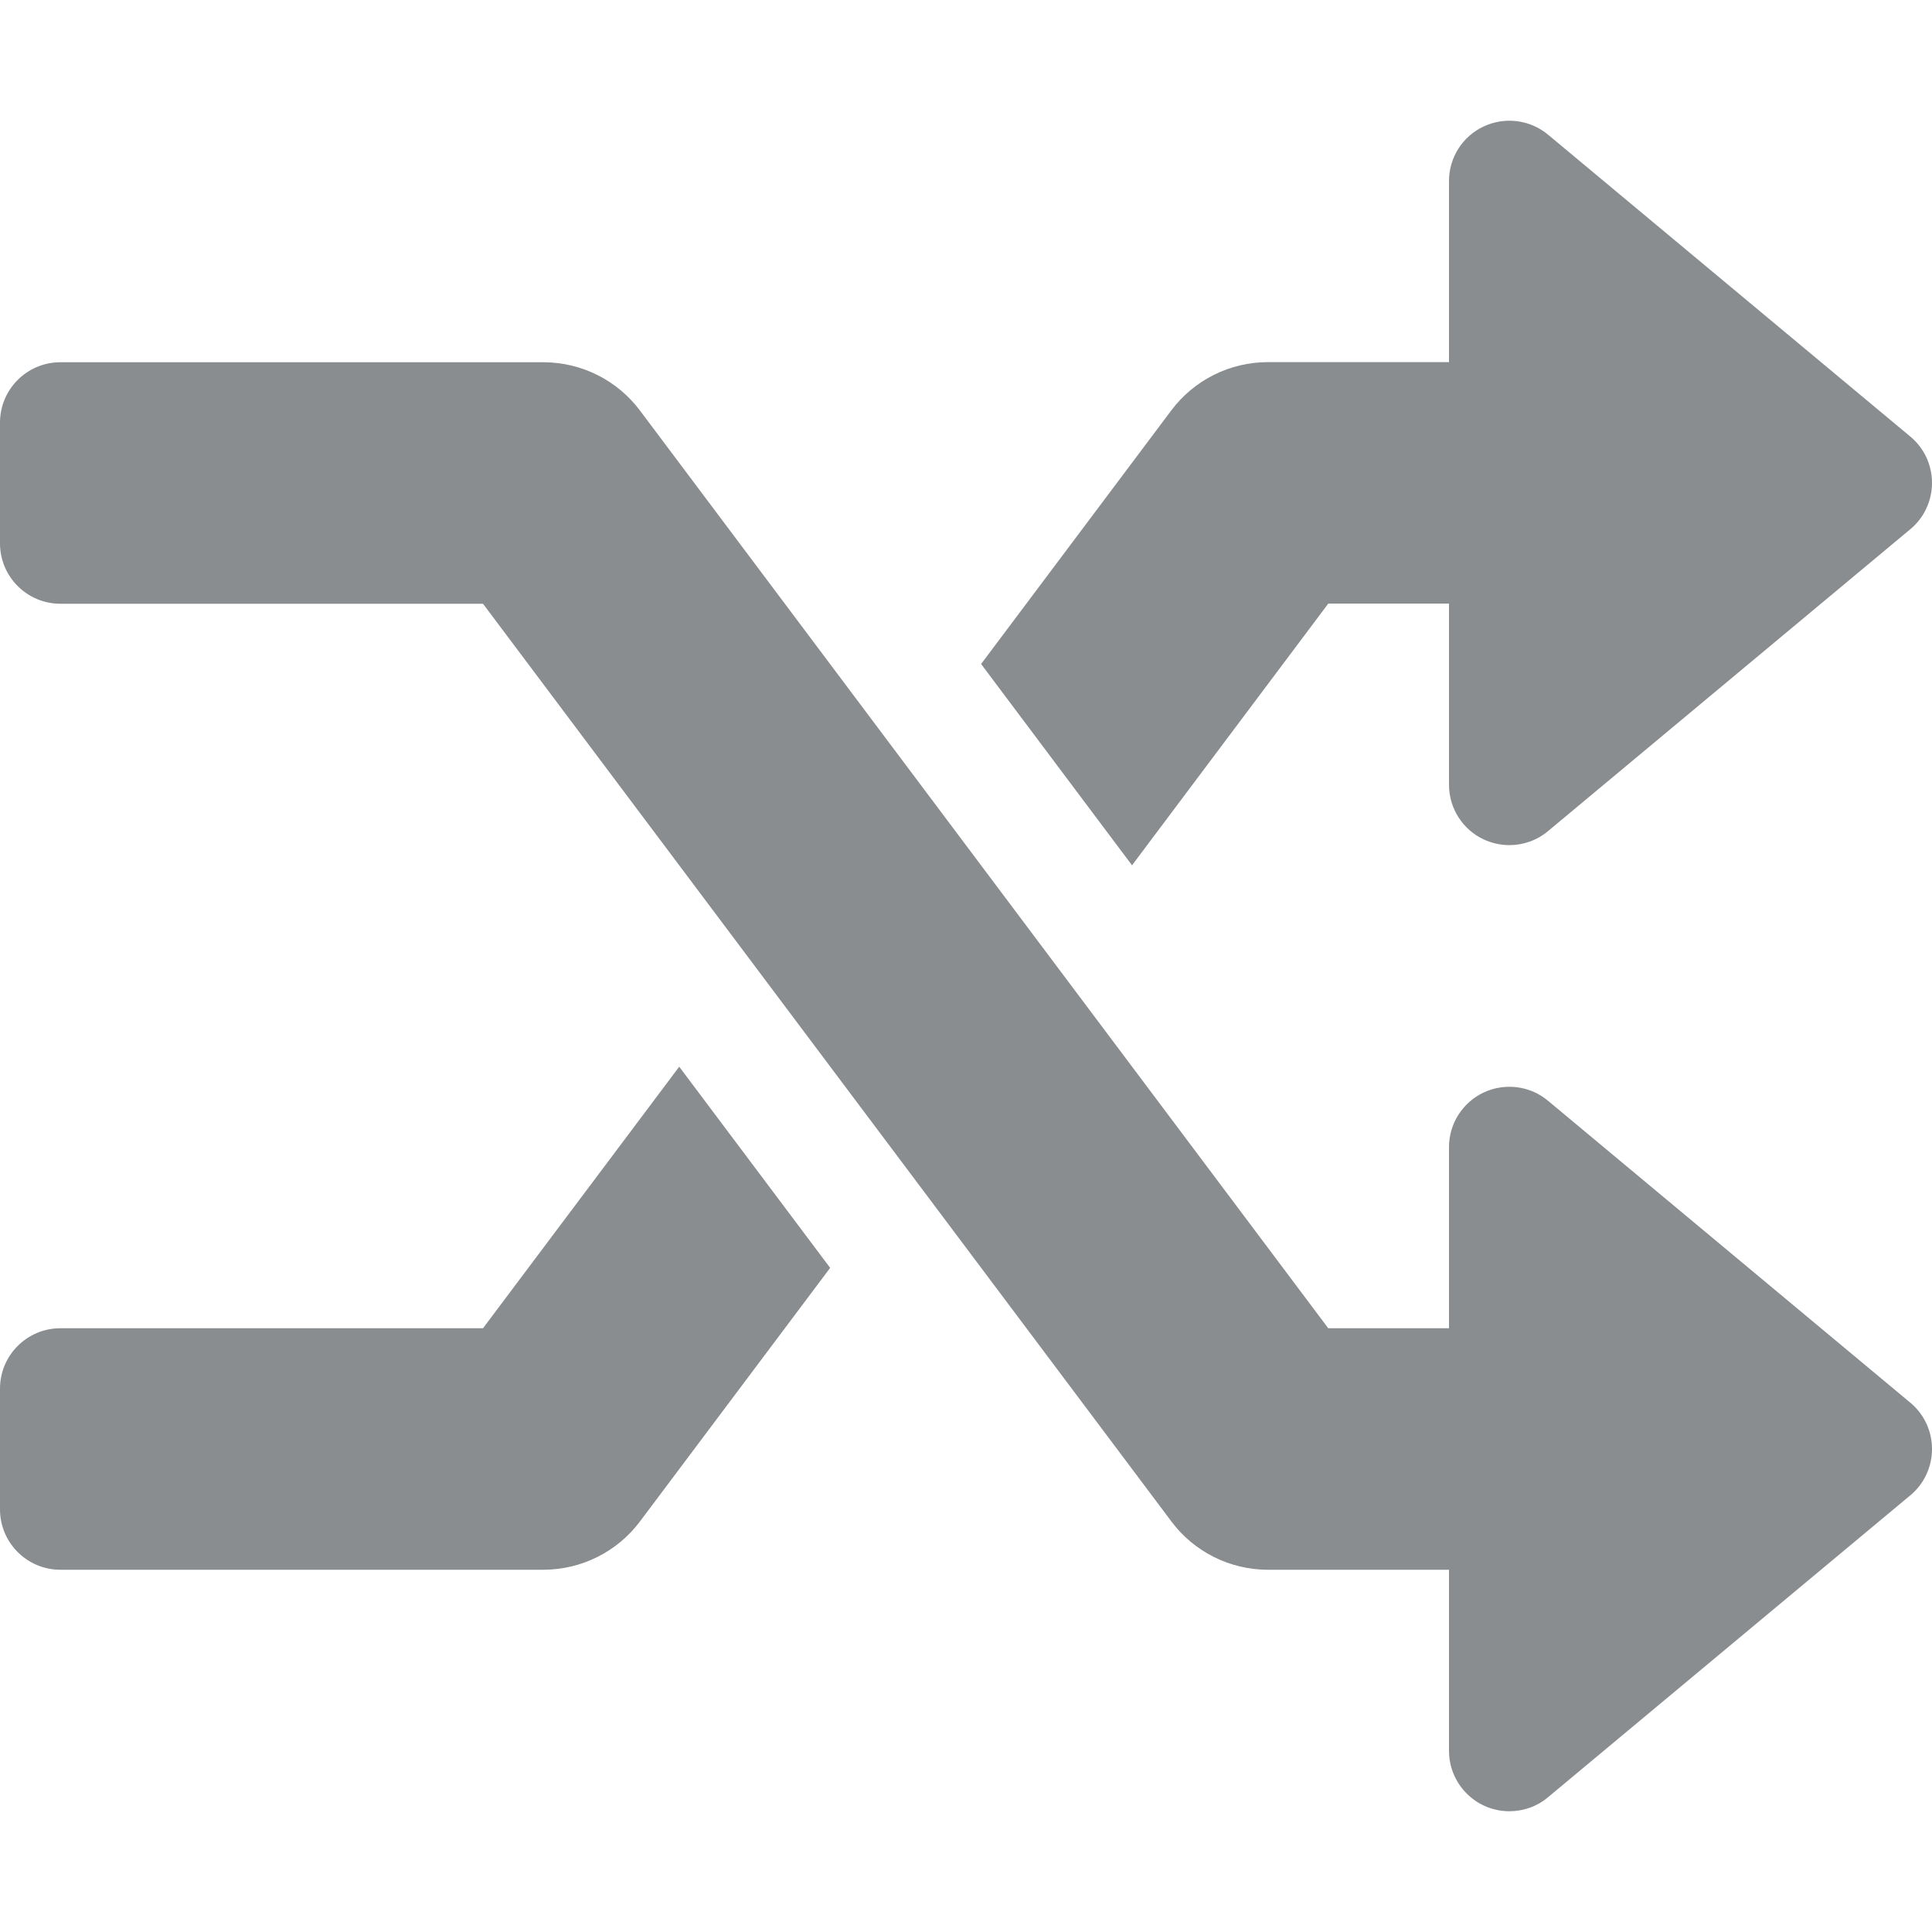 <svg width="16" height="16" viewBox="0 0 16 16" fill="none" xmlns="http://www.w3.org/2000/svg">
<g id="shuffle 1">
<g id="Group">
<g id="Group_2">
<path id="Vector" d="M15.82 11.616L12.82 9.116C12.671 8.991 12.463 8.966 12.288 9.047C12.112 9.13 12 9.306 12 9.5V11H11L5.3 3.4C5.111 3.148 4.815 3 4.5 3H0.5C0.224 3 0 3.224 0 3.5V4.5C0 4.776 0.224 5 0.5 5H4L9.701 12.6C9.889 12.852 10.186 13 10.5 13H12V14.5C12 14.694 12.112 14.87 12.288 14.953C12.355 14.984 12.428 15 12.5 15C12.615 15 12.729 14.961 12.82 14.884L15.82 12.384C15.935 12.289 16 12.148 16 12C16 11.852 15.935 11.711 15.82 11.616Z" fill="#3B4145" fill-opacity="0.6"/>
</g>
</g>
<g id="Group_3">
<g id="Group_4">
<path id="Vector_2" d="M15.82 3.615L12.82 1.115C12.671 0.991 12.463 0.965 12.288 1.047C12.112 1.128 12 1.305 12 1.499V2.999H10.5C10.185 2.999 9.889 3.147 9.7 3.399L8.125 5.499L9.375 7.166L11 4.999H12V6.499C12 6.693 12.112 6.87 12.288 6.952C12.355 6.983 12.428 6.999 12.5 6.999C12.615 6.999 12.729 6.959 12.82 6.883L15.82 4.383C15.935 4.288 16 4.147 16 3.999C16 3.851 15.935 3.71 15.82 3.615Z" fill="#3B4145" fill-opacity="0.6"/>
</g>
</g>
<g id="Group_5">
<g id="Group_6">
<path id="Vector_3" d="M5.625 8.834L4 11H0.5C0.224 11 0 11.224 0 11.5V12.5C0 12.776 0.224 13 0.5 13H4.499C4.814 13 5.111 12.852 5.3 12.6L6.875 10.5L5.625 8.834Z" fill="#3B4145" fill-opacity="0.6"/>
</g>
</g>
</g>
</svg>
